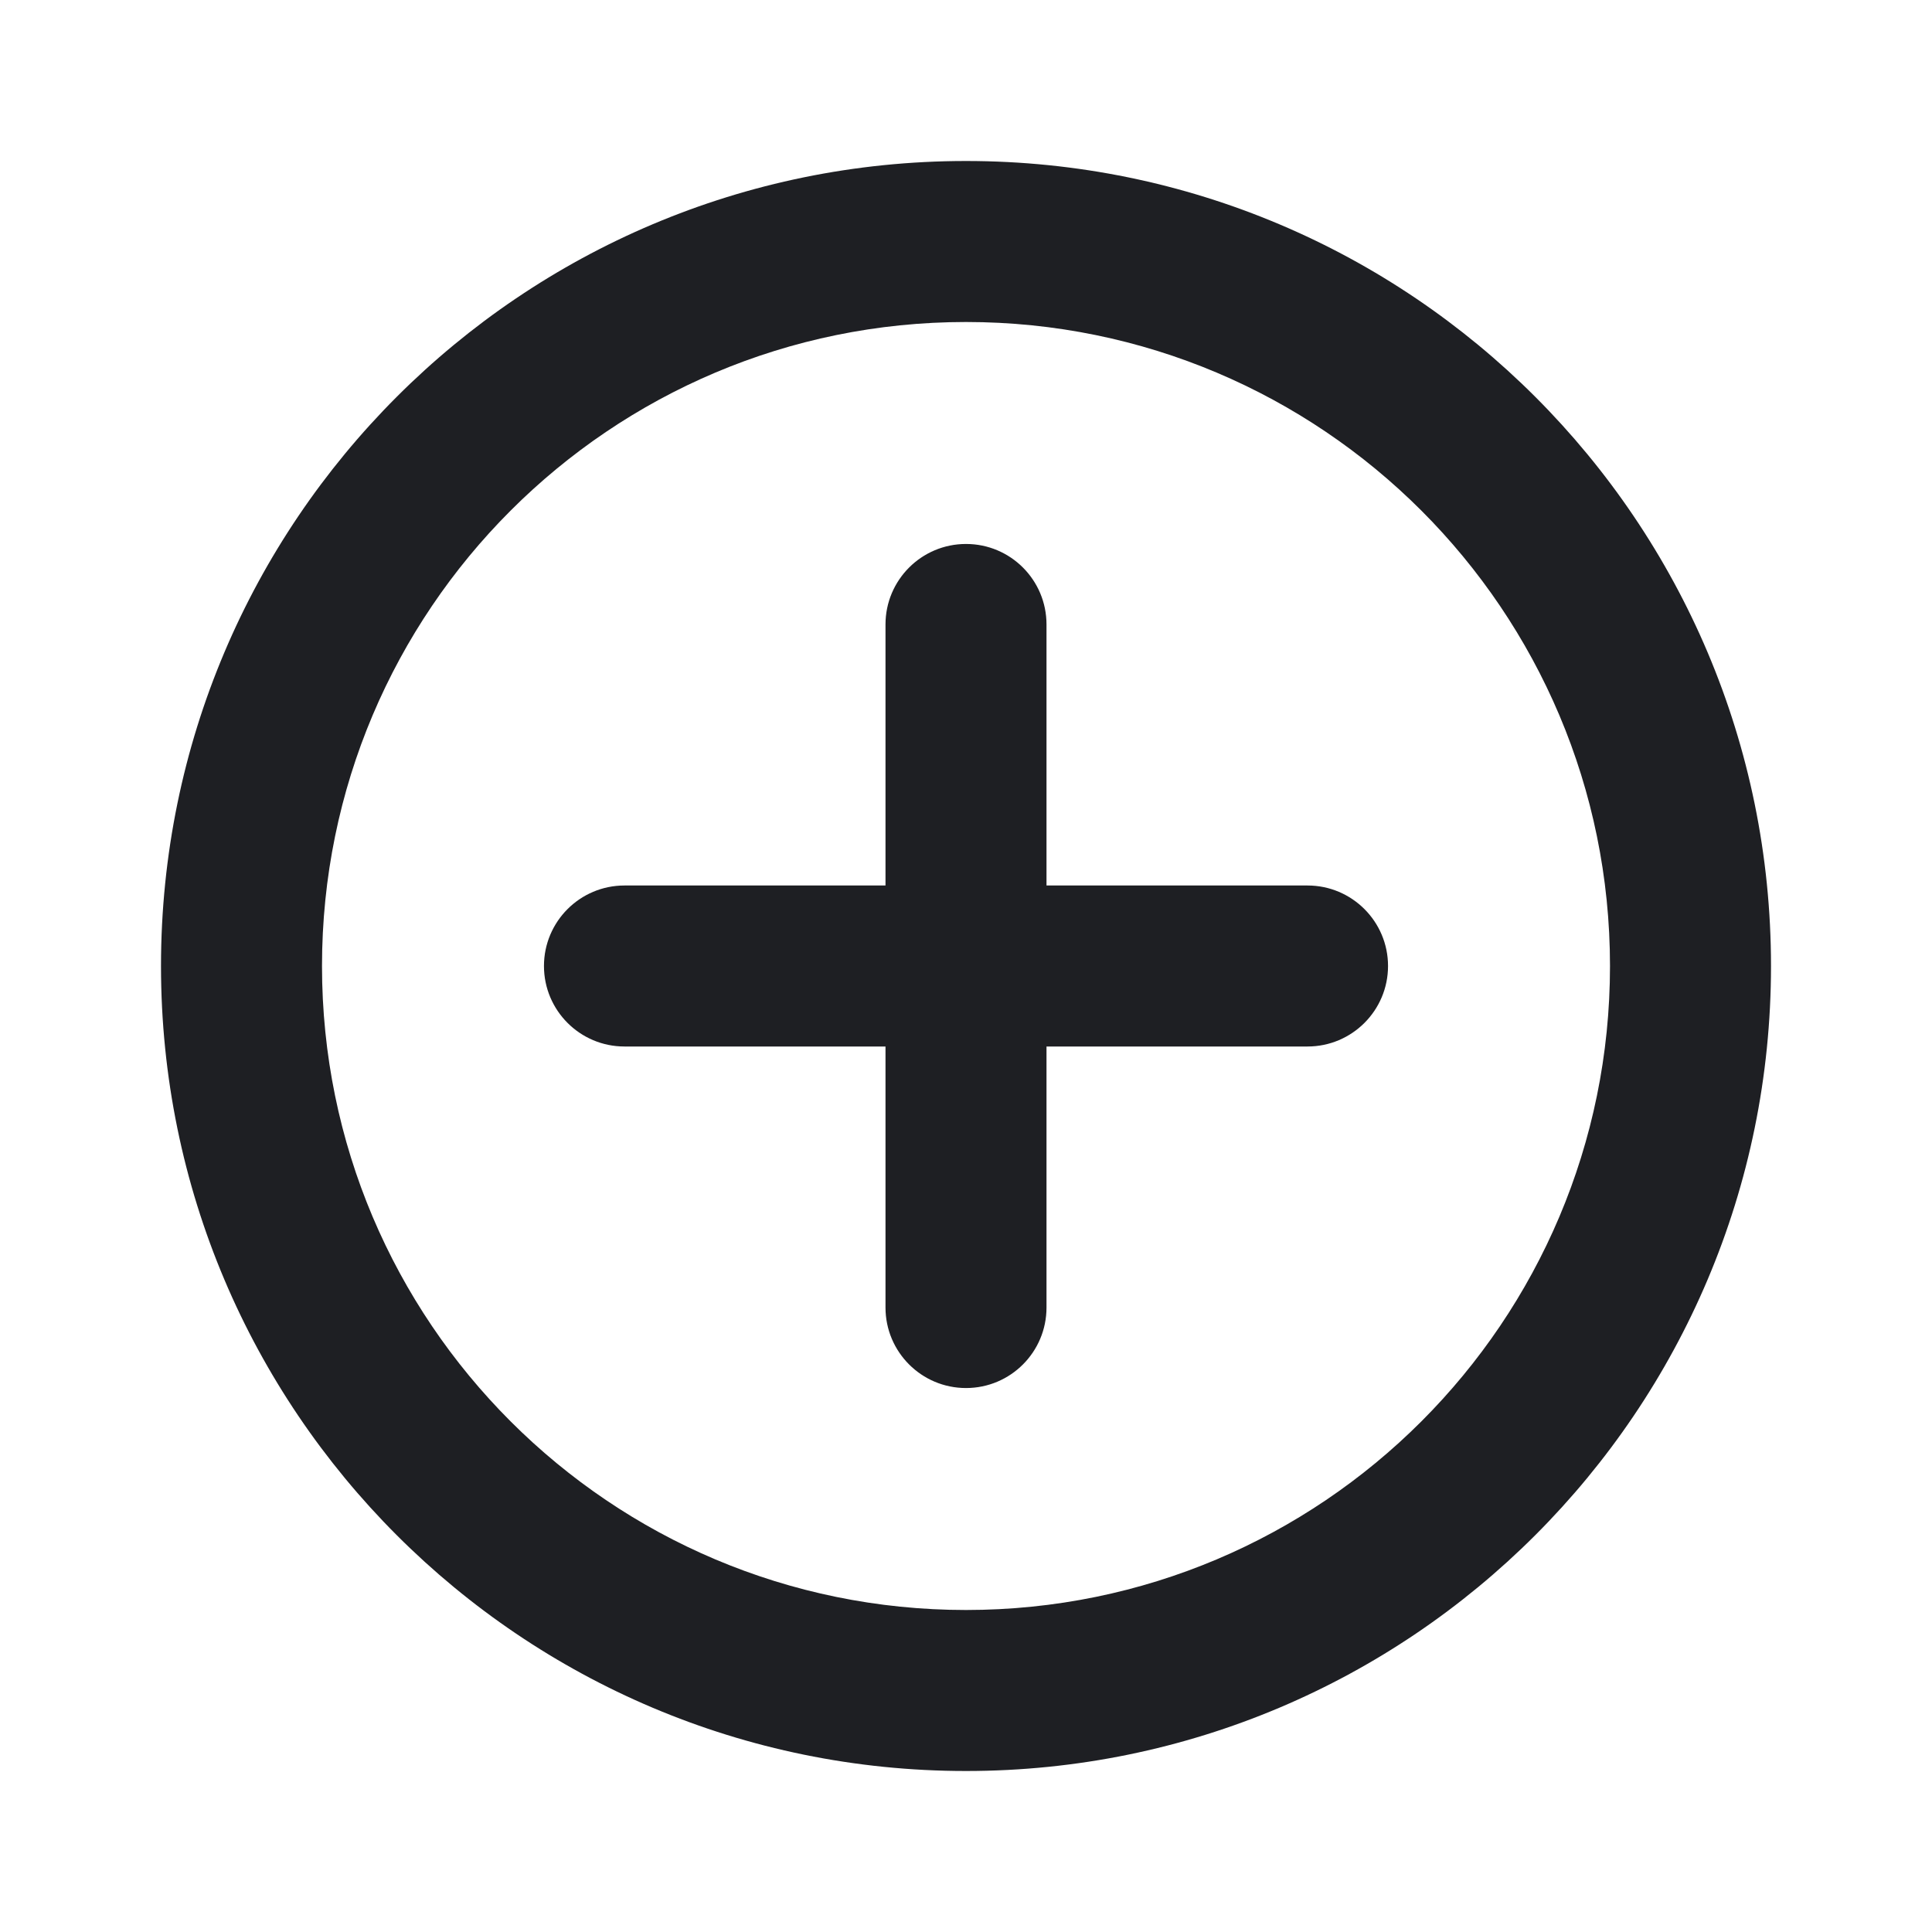 <svg width="18" height="18" viewBox="0 0 18 18" fill="none" xmlns="http://www.w3.org/2000/svg">
<path fill-rule="evenodd" clip-rule="evenodd" d="M9 16.5C4.858 16.5 1.5 13.142 1.5 9C1.5 4.858 4.858 1.5 9 1.5C13.142 1.5 16.5 4.858 16.5 9C16.5 13.142 13.142 16.5 9 16.5ZM9 3C5.686 3 3 5.686 3 9C3 12.314 5.686 15 9 15C12.314 15 15 12.314 15 9C15 5.686 12.314 3 9 3ZM9 5.068C9.415 5.068 9.75 5.404 9.75 5.818V8.25H12.182C12.596 8.25 12.932 8.586 12.932 9C12.932 9.414 12.596 9.75 12.182 9.75H9.75V12.182C9.75 12.596 9.415 12.932 9 12.932C8.586 12.932 8.25 12.596 8.25 12.182V9.75H5.818C5.404 9.75 5.068 9.414 5.068 9C5.068 8.586 5.404 8.25 5.818 8.25H8.25V5.818C8.25 5.404 8.586 5.068 9 5.068Z" fill="#1E1F23"/>
</svg>
